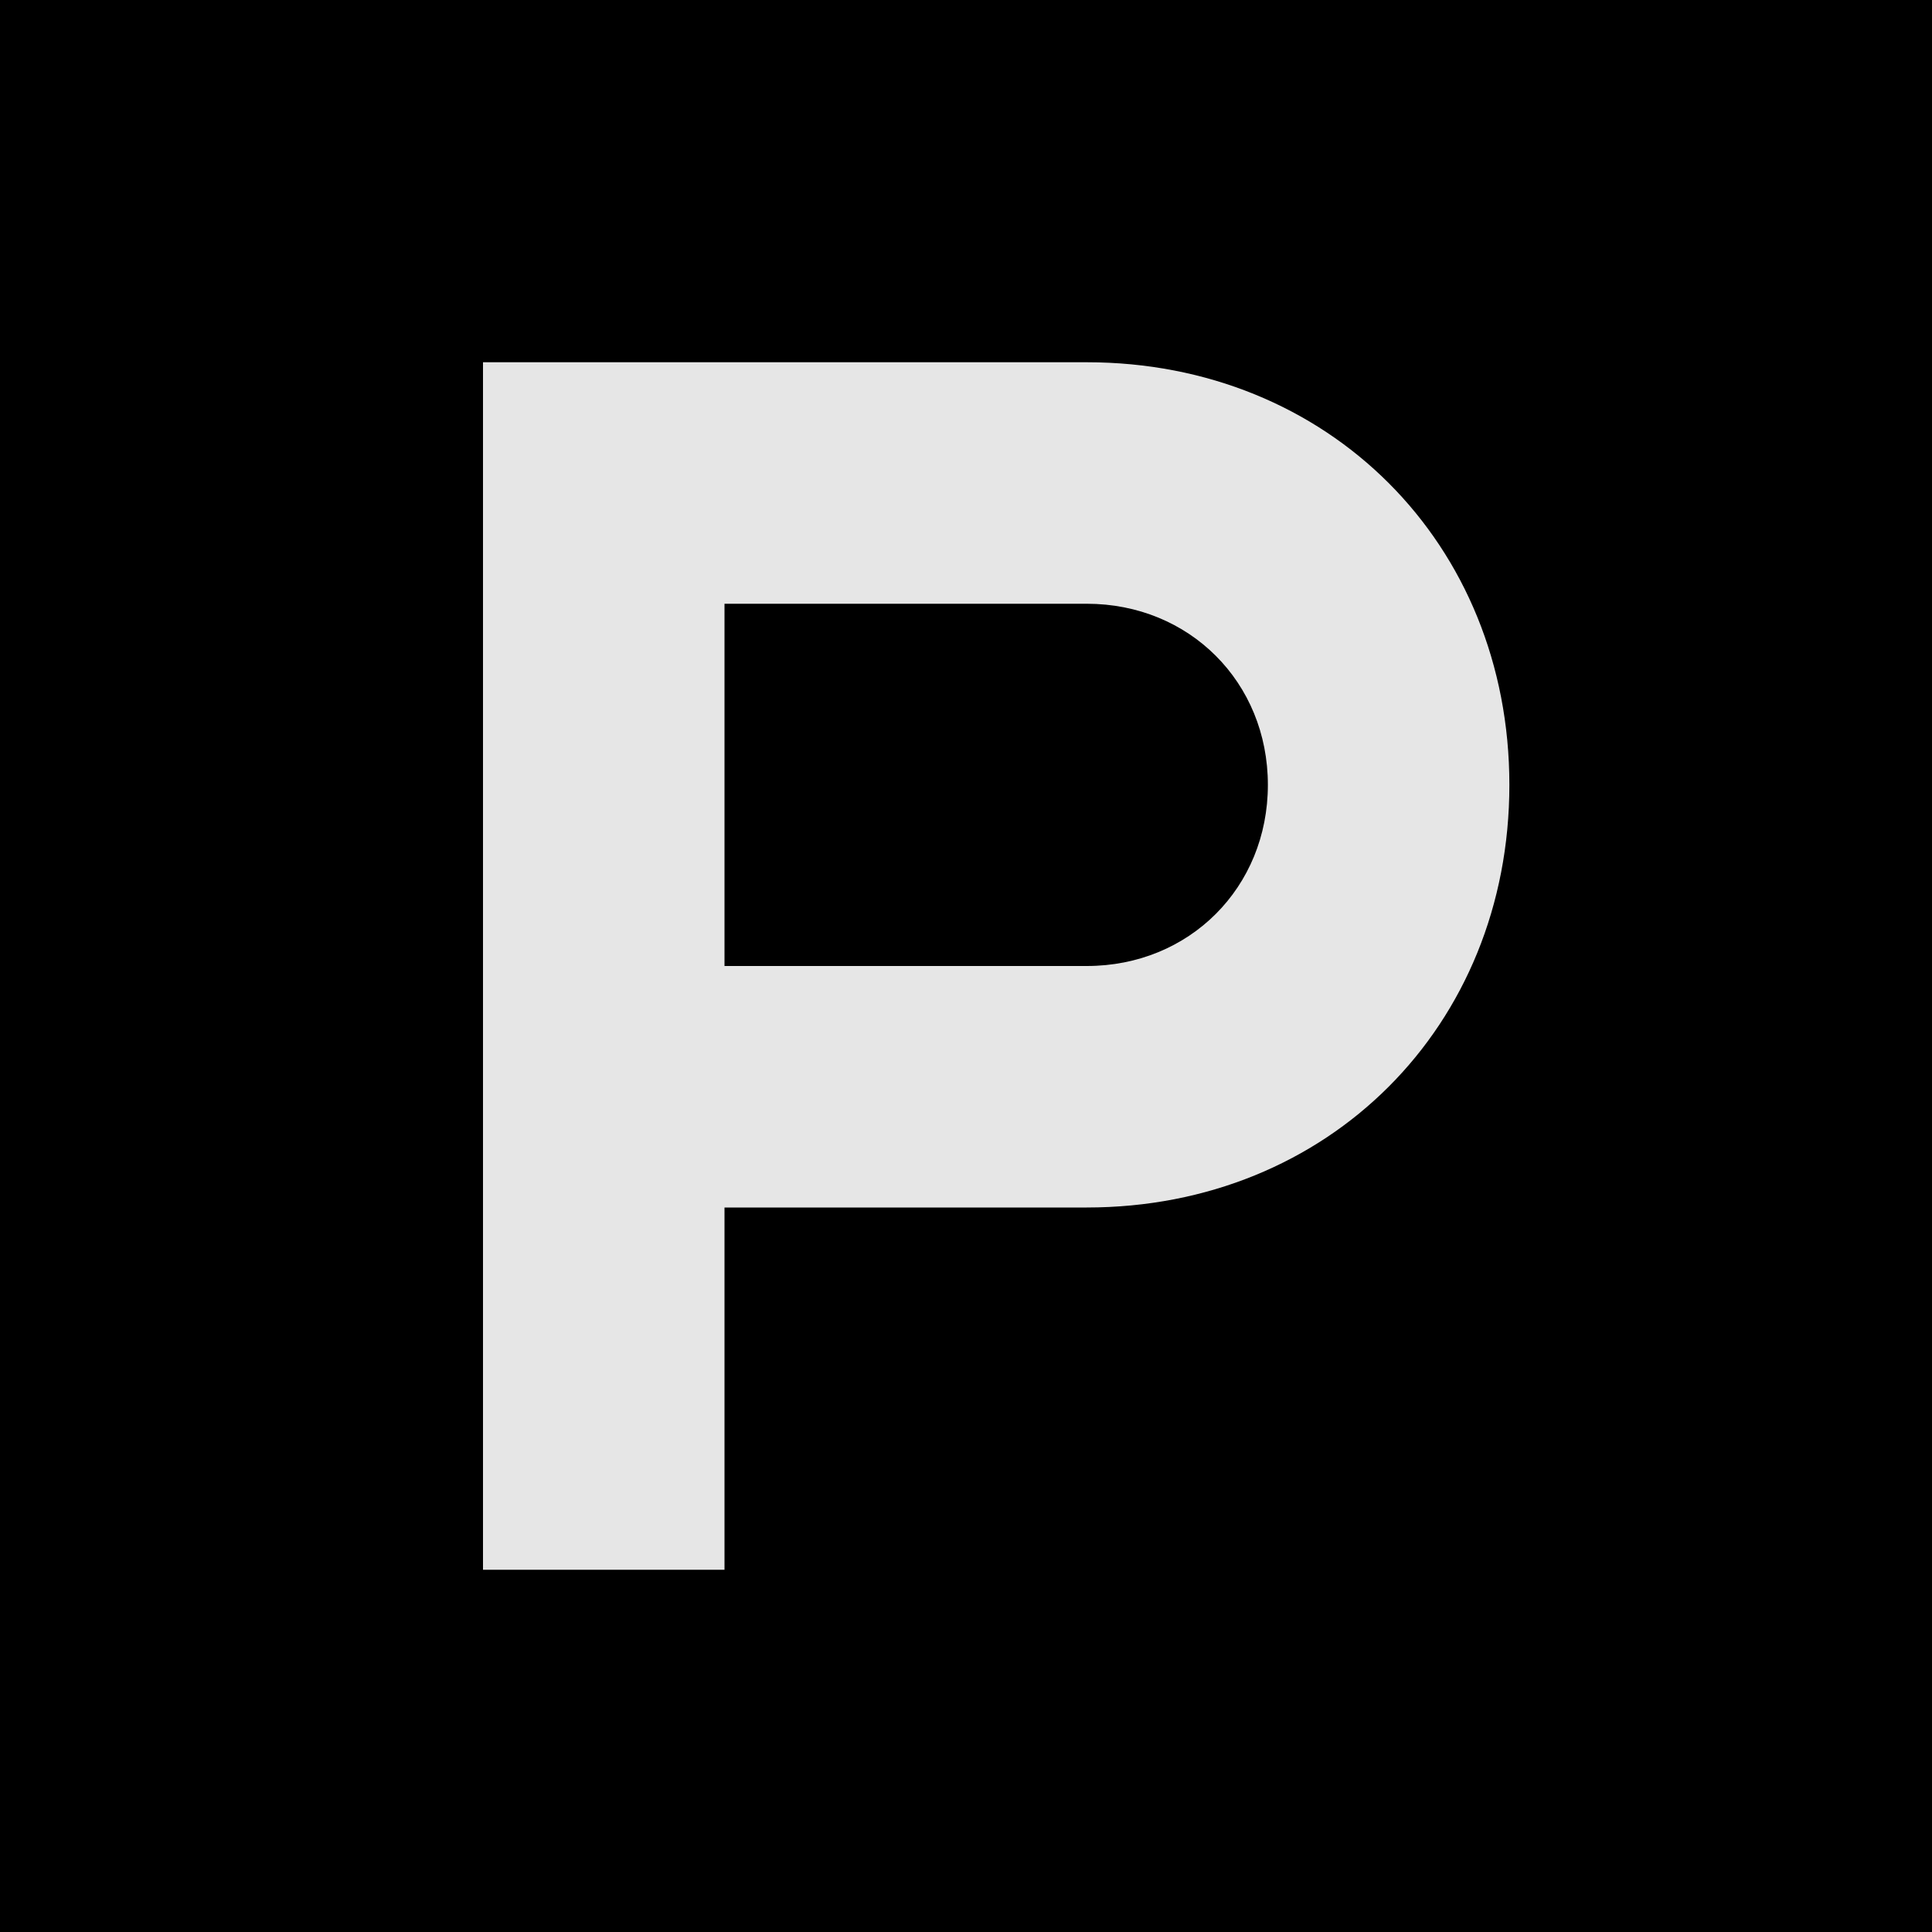 <svg xmlns="http://www.w3.org/2000/svg" viewBox="0 0 32 32" fill="none">
  <rect width="32" height="32" fill="#000000"/>
  <path d="M8 6h10c4 0 7 3 7 7s-3 7-7 7H12v6H8V6zm4 10h6c1.7 0 3-1.3 3-3s-1.3-3-3-3H12v6z" fill="#E6E6E6"/>
</svg>
